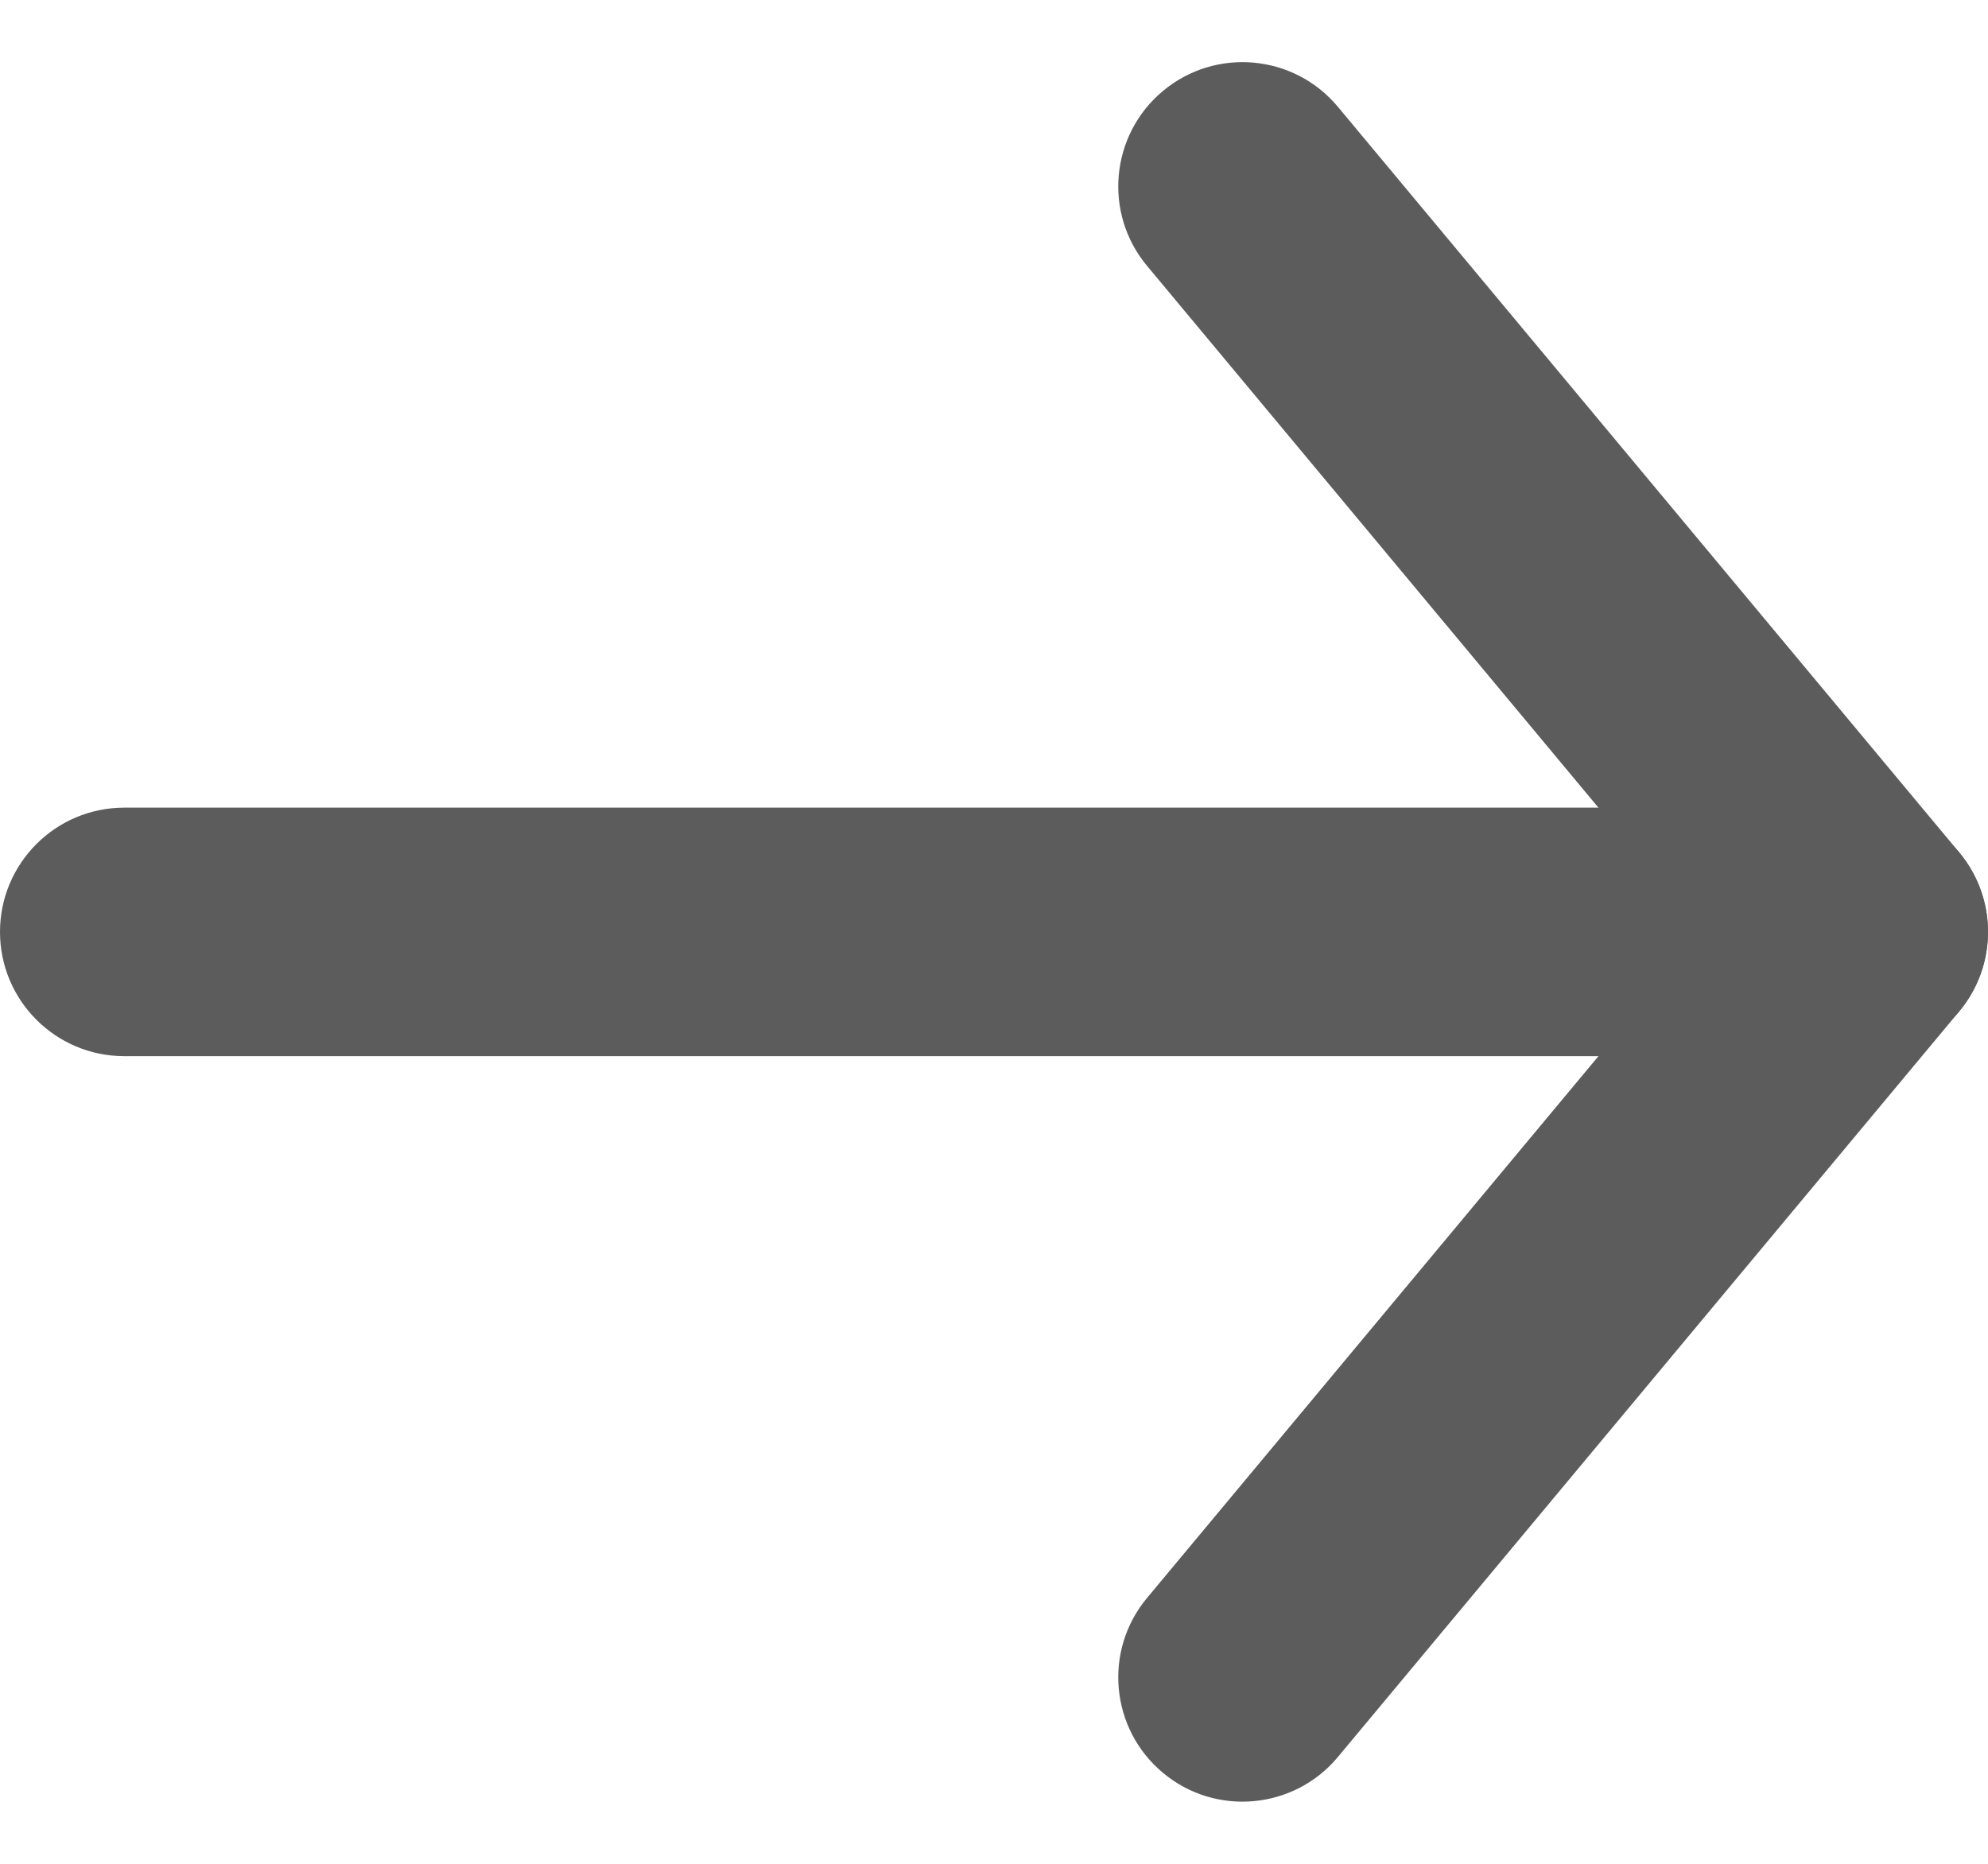 <?xml version="1.0" encoding="UTF-8"?>
<svg width="16px" height="15px" viewBox="0 0 16 15" version="1.1" xmlns="http://www.w3.org/2000/svg" xmlns:xlink="http://www.w3.org/1999/xlink">
    <!-- Generator: Sketch 52.6 (67491) - http://www.bohemiancoding.com/sketch -->
    <title>arrowLink</title>
    <desc>Created with Sketch.</desc>
    <g id="arrowLink" stroke="none" stroke-width="1" fill="none" fill-rule="evenodd">
        <g id="Group" fill="#5C5C5C" fill-rule="nonzero">
            <path d="M1,8.5 C0.448,8.5 0,8.052 0,7.5 C0,6.948 0.448,6.5 1,6.5 L15,6.5 C15.552,6.5 16,6.948 16,7.5 C16,8.052 15.552,8.5 15,8.5 L1,8.5 Z" id="Path-3"></path>
            <path d="M9.232,2.14 C8.878,1.716 8.936,1.085 9.36,0.732 C9.784,0.378 10.415,0.436 10.768,0.86 L15.768,6.86 C16.077,7.231 16.077,7.769 15.768,8.14 L10.768,14.14 C10.415,14.564 9.784,14.622 9.36,14.268 C8.936,13.915 8.878,13.284 9.232,12.86 L13.698,7.5 L9.232,2.14 Z" id="Path-4"></path>
        </g>
    </g>
</svg>